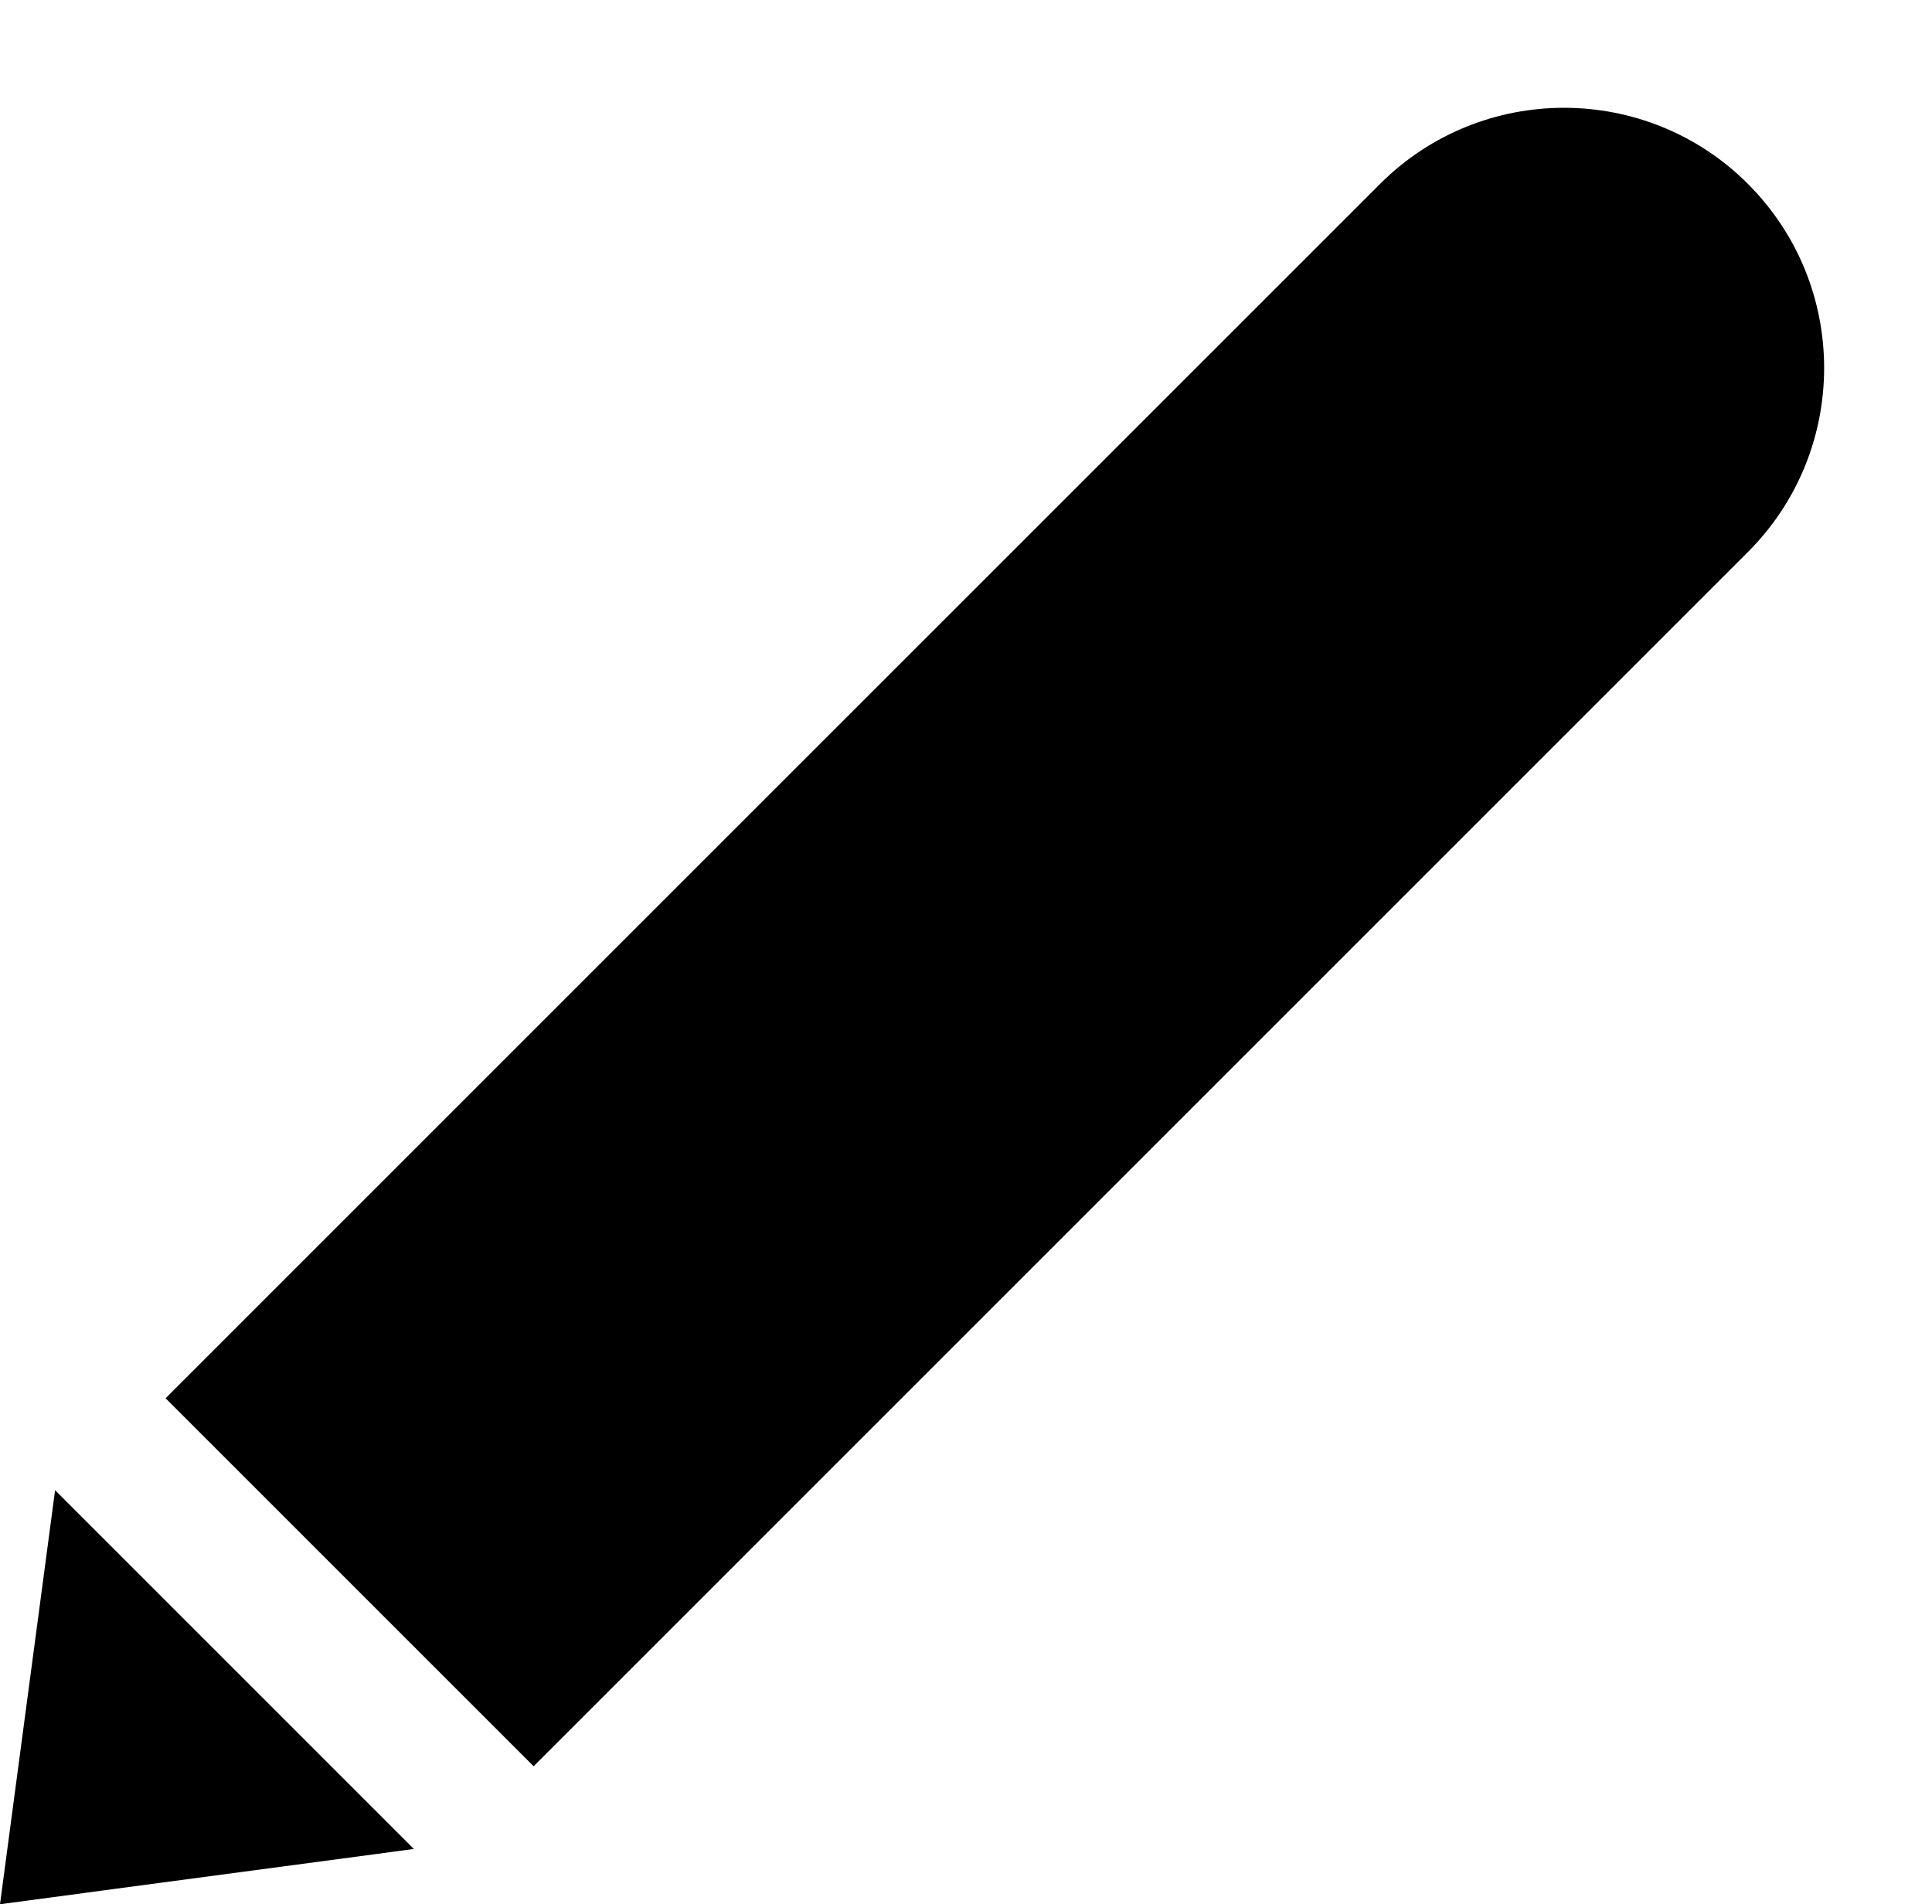 <svg xmlns="http://www.w3.org/2000/svg" width="35" height="34.5" viewBox="0 0 35 34.5">
  <g>
    <path fill="rgb(0,0,0)" fill-rule="evenodd" d="M31.666 3.333c1.84 1.84 1.84 4.827-0 6.667L9.667 32l-6.667-6.667 22-22c1.84-1.84 4.827-1.84 6.667 0z"/>
    <path fill="rgb(0,0,0)" fill-rule="evenodd" d="M.998 27L0 34.5l7.498-1.001-6.5-6.5z"/>
  </g>
</svg>
